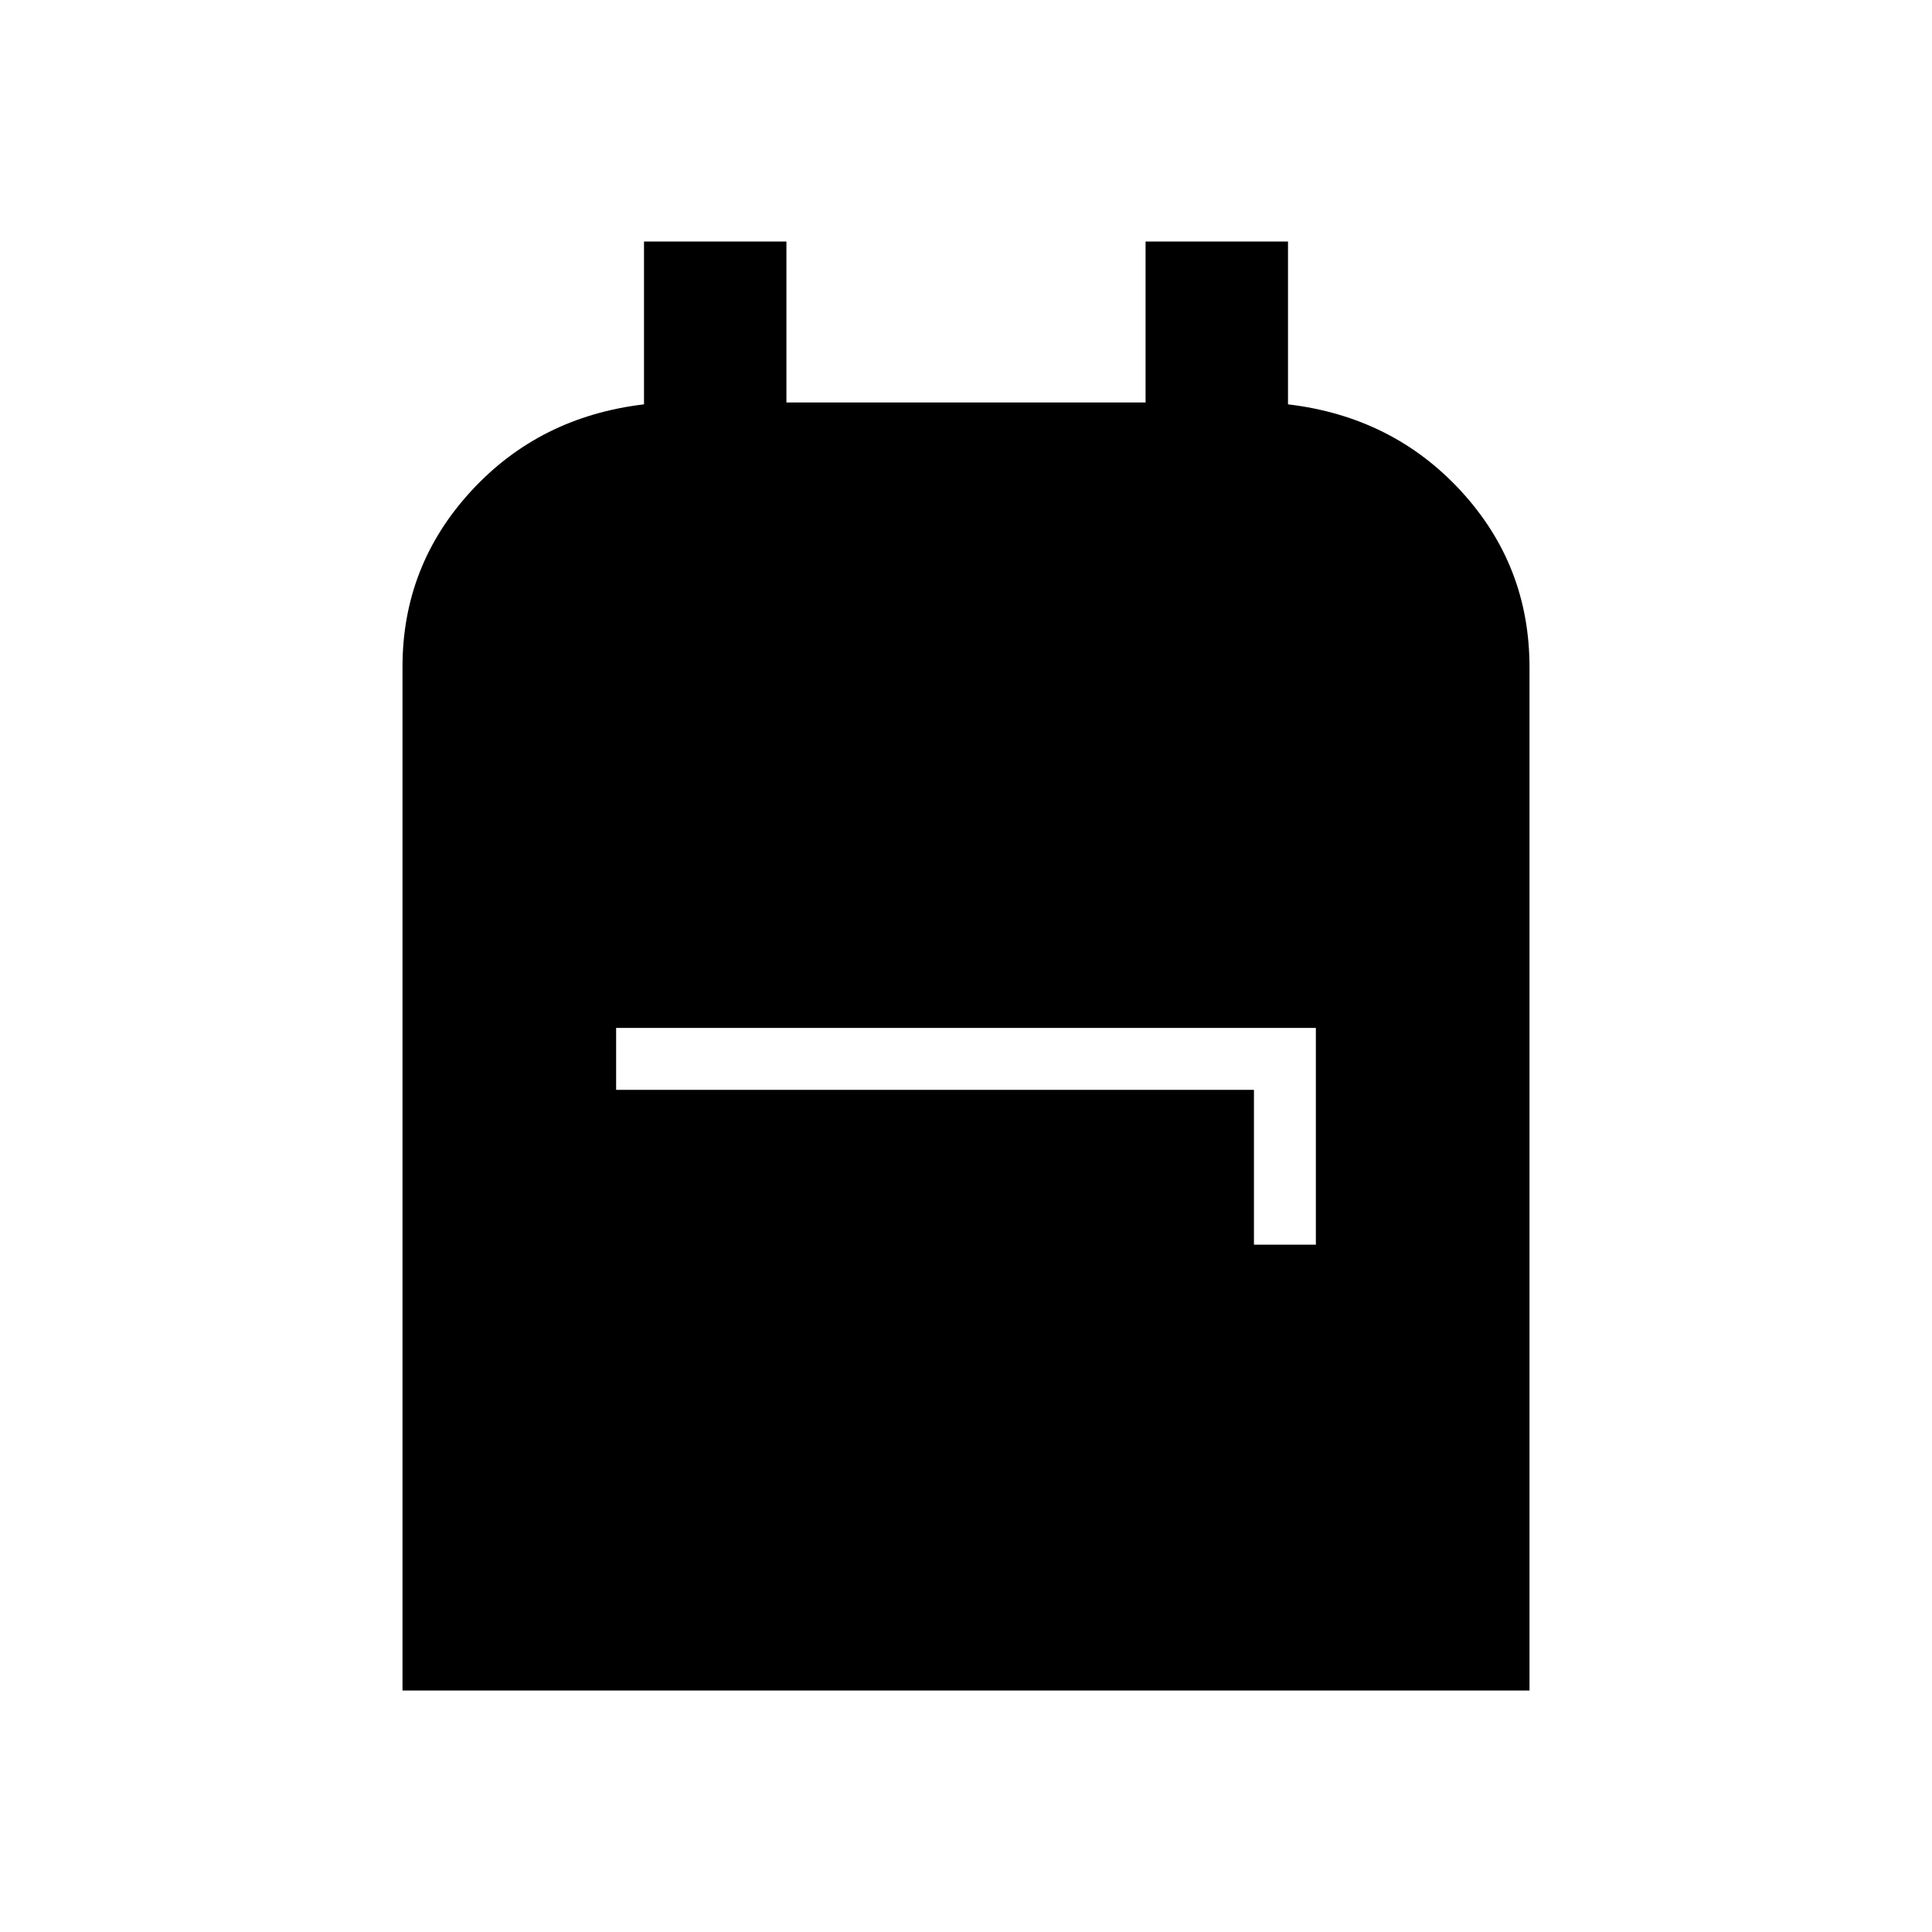 <svg xmlns="http://www.w3.org/2000/svg" height="48" viewBox="0 -960 960 960" width="48"><path d="M200-120v-508.67q0-50.18 34-87.21 34-37.04 86-43.2V-840h70.77v80h178.46v-80H640v80.92q52 6.16 86 43.12 34 36.96 34 87.5V-120H200Zm423.08-221.54h30.77v-107.69h-347.7v30.77h316.93v76.92Z"/></svg>